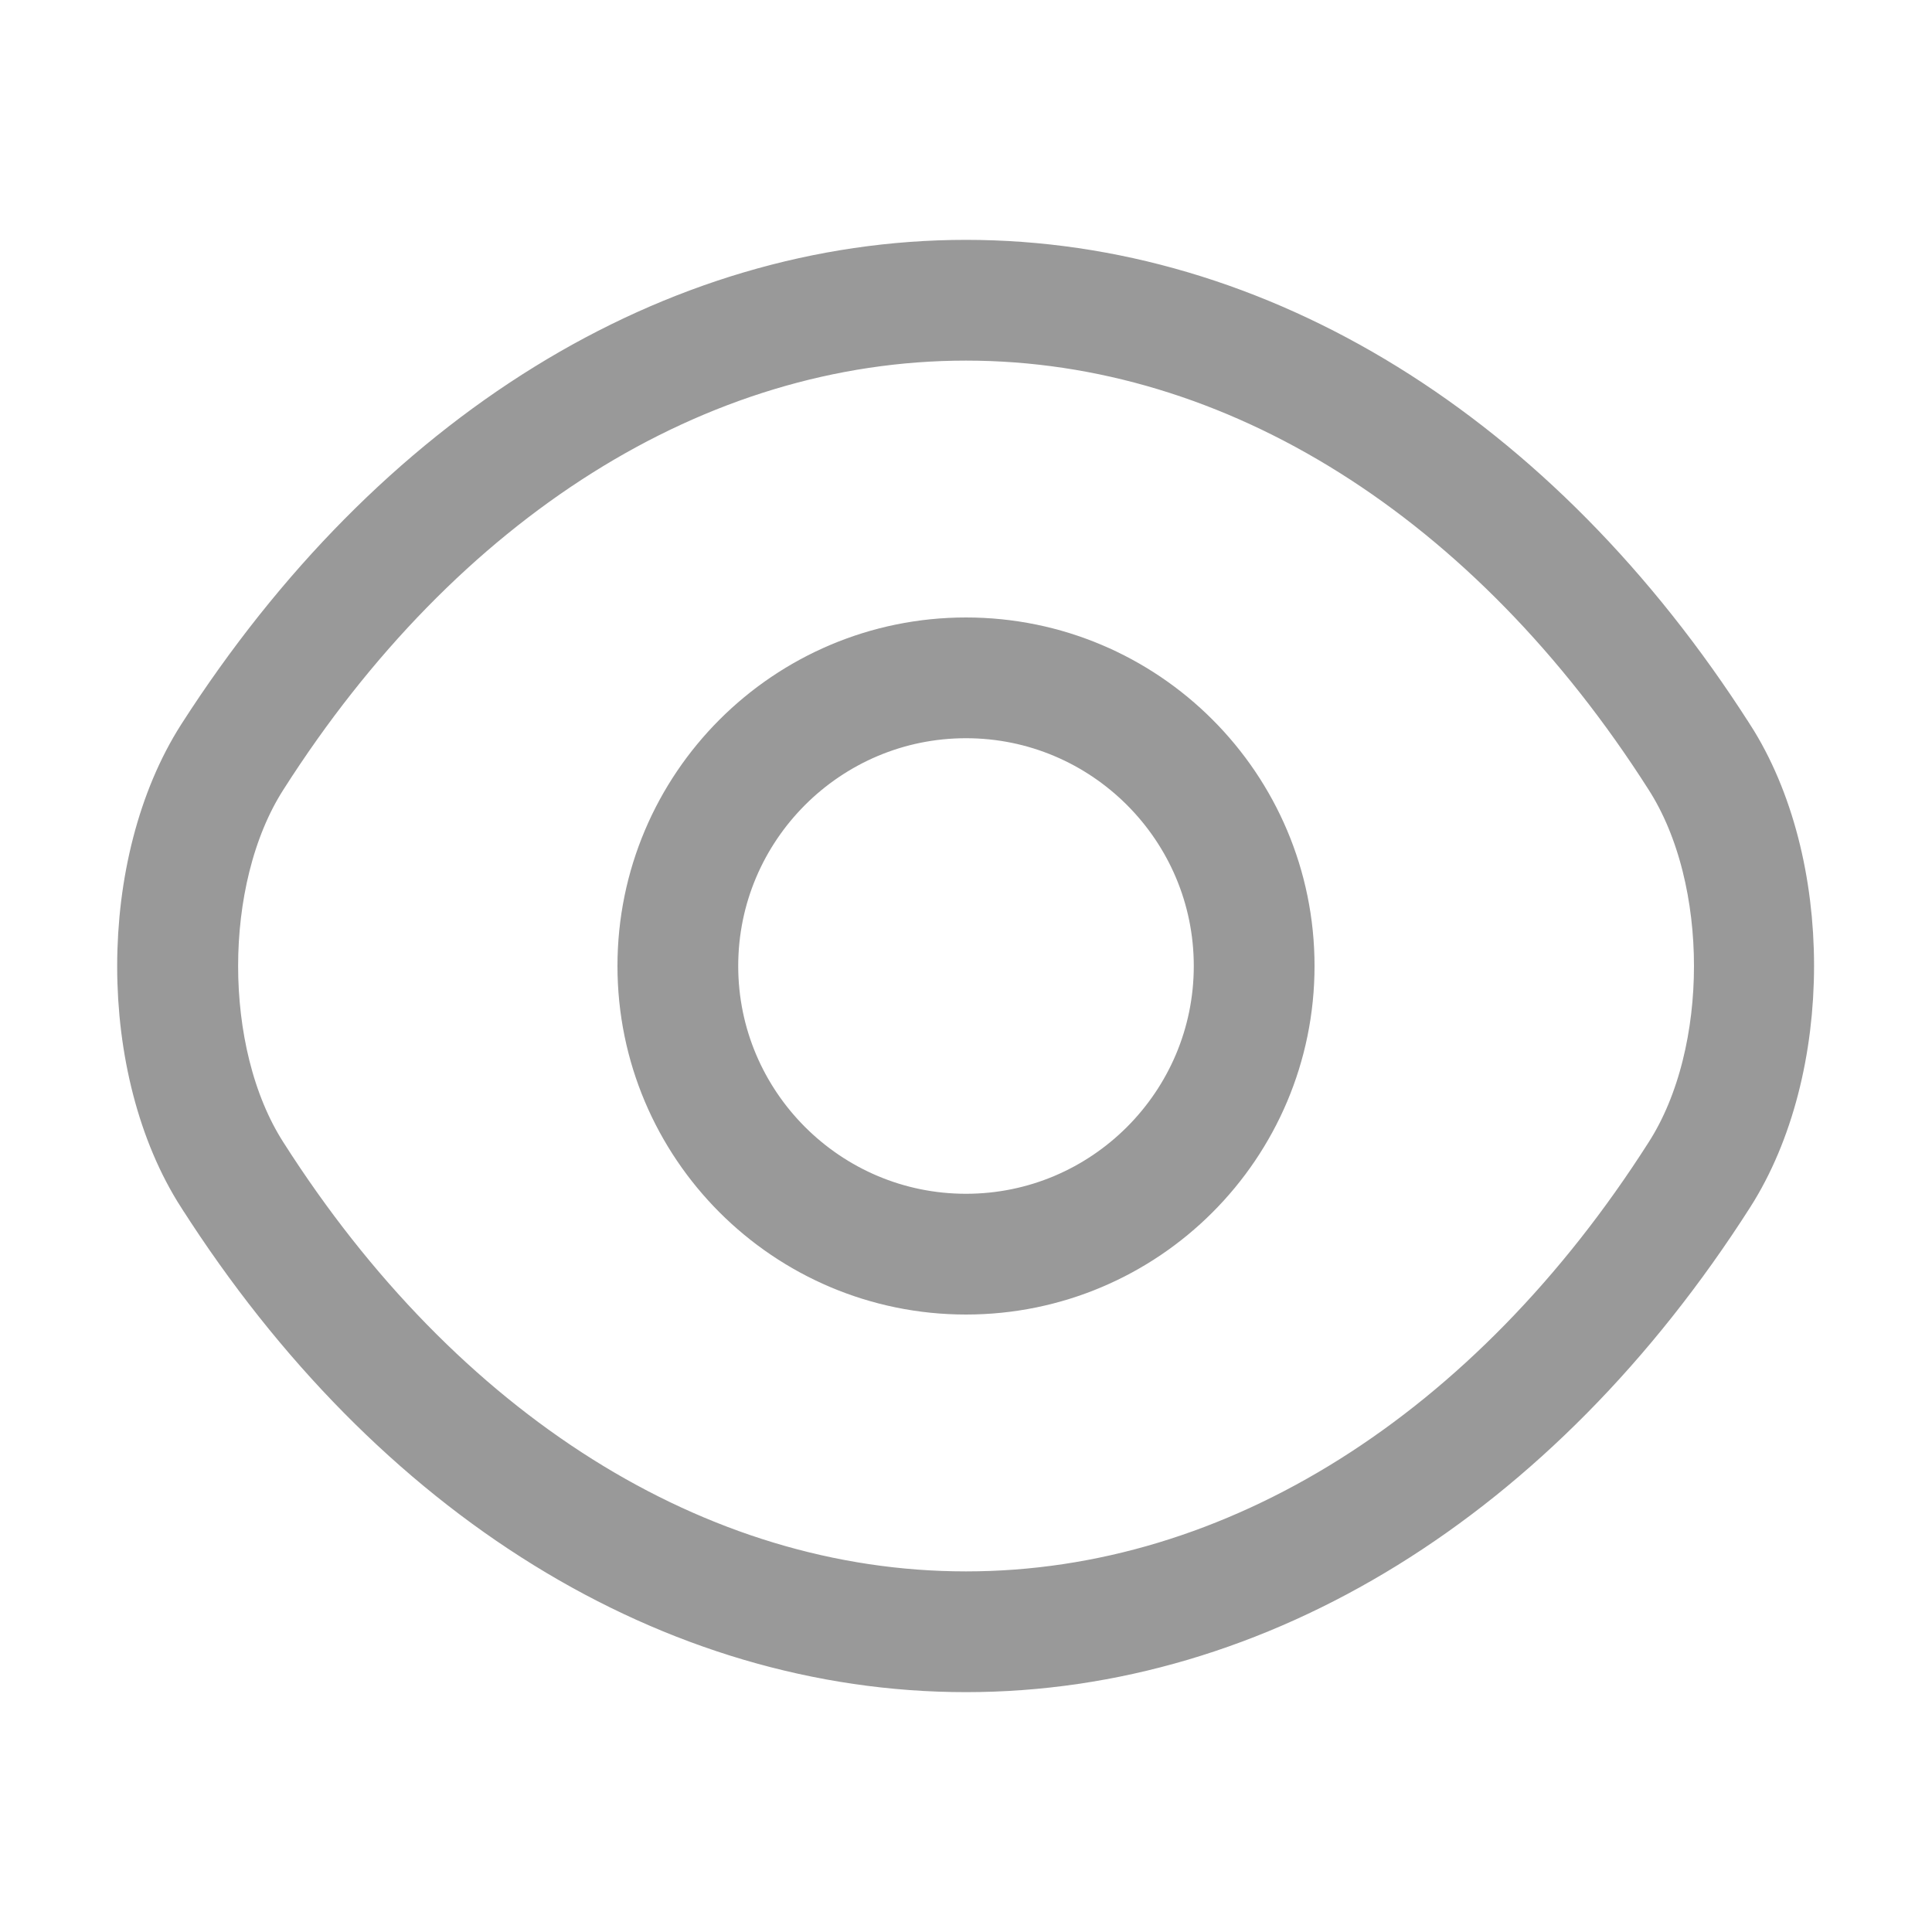 <svg width="20" height="20" viewBox="0 0 20 20" fill="none" xmlns="http://www.w3.org/2000/svg">
<path d="M10 13.108C8.285 13.108 6.892 11.716 6.892 10C6.892 8.284 8.285 6.892 10 6.892C11.716 6.892 13.108 8.284 13.108 10C13.108 11.716 11.716 13.108 10 13.108ZM10 7.142C8.424 7.142 7.142 8.424 7.142 10C7.142 11.576 8.424 12.858 10 12.858C11.576 12.858 12.858 11.576 12.858 10C12.858 8.424 11.576 7.142 10 7.142Z" fill="#292D32" stroke="#999999"/>
<path d="M2.297 12.231L2.296 12.23C1.917 11.64 1.713 10.835 1.713 10.003C1.713 9.171 1.917 8.364 2.296 7.77C4.269 4.694 7.084 2.983 10 2.983C12.916 2.983 15.731 4.694 17.695 7.769L17.696 7.77C18.075 8.36 18.279 9.165 18.279 9.997C18.279 10.829 18.075 11.637 17.695 12.231C15.731 15.306 12.916 17.017 10 17.017C7.075 17.017 4.26 15.306 2.297 12.231ZM10 3.233C7.095 3.233 4.378 4.977 2.512 7.906C2.135 8.495 1.965 9.265 1.965 10C1.965 10.735 2.134 11.504 2.512 12.094C4.378 15.023 7.095 16.767 10 16.767C12.905 16.767 15.622 15.023 17.488 12.094C17.866 11.505 18.036 10.735 18.036 10C18.036 9.265 17.866 8.496 17.488 7.906C15.622 4.977 12.905 3.233 10 3.233Z" fill="#292D32" stroke="#999999"/>
</svg>
